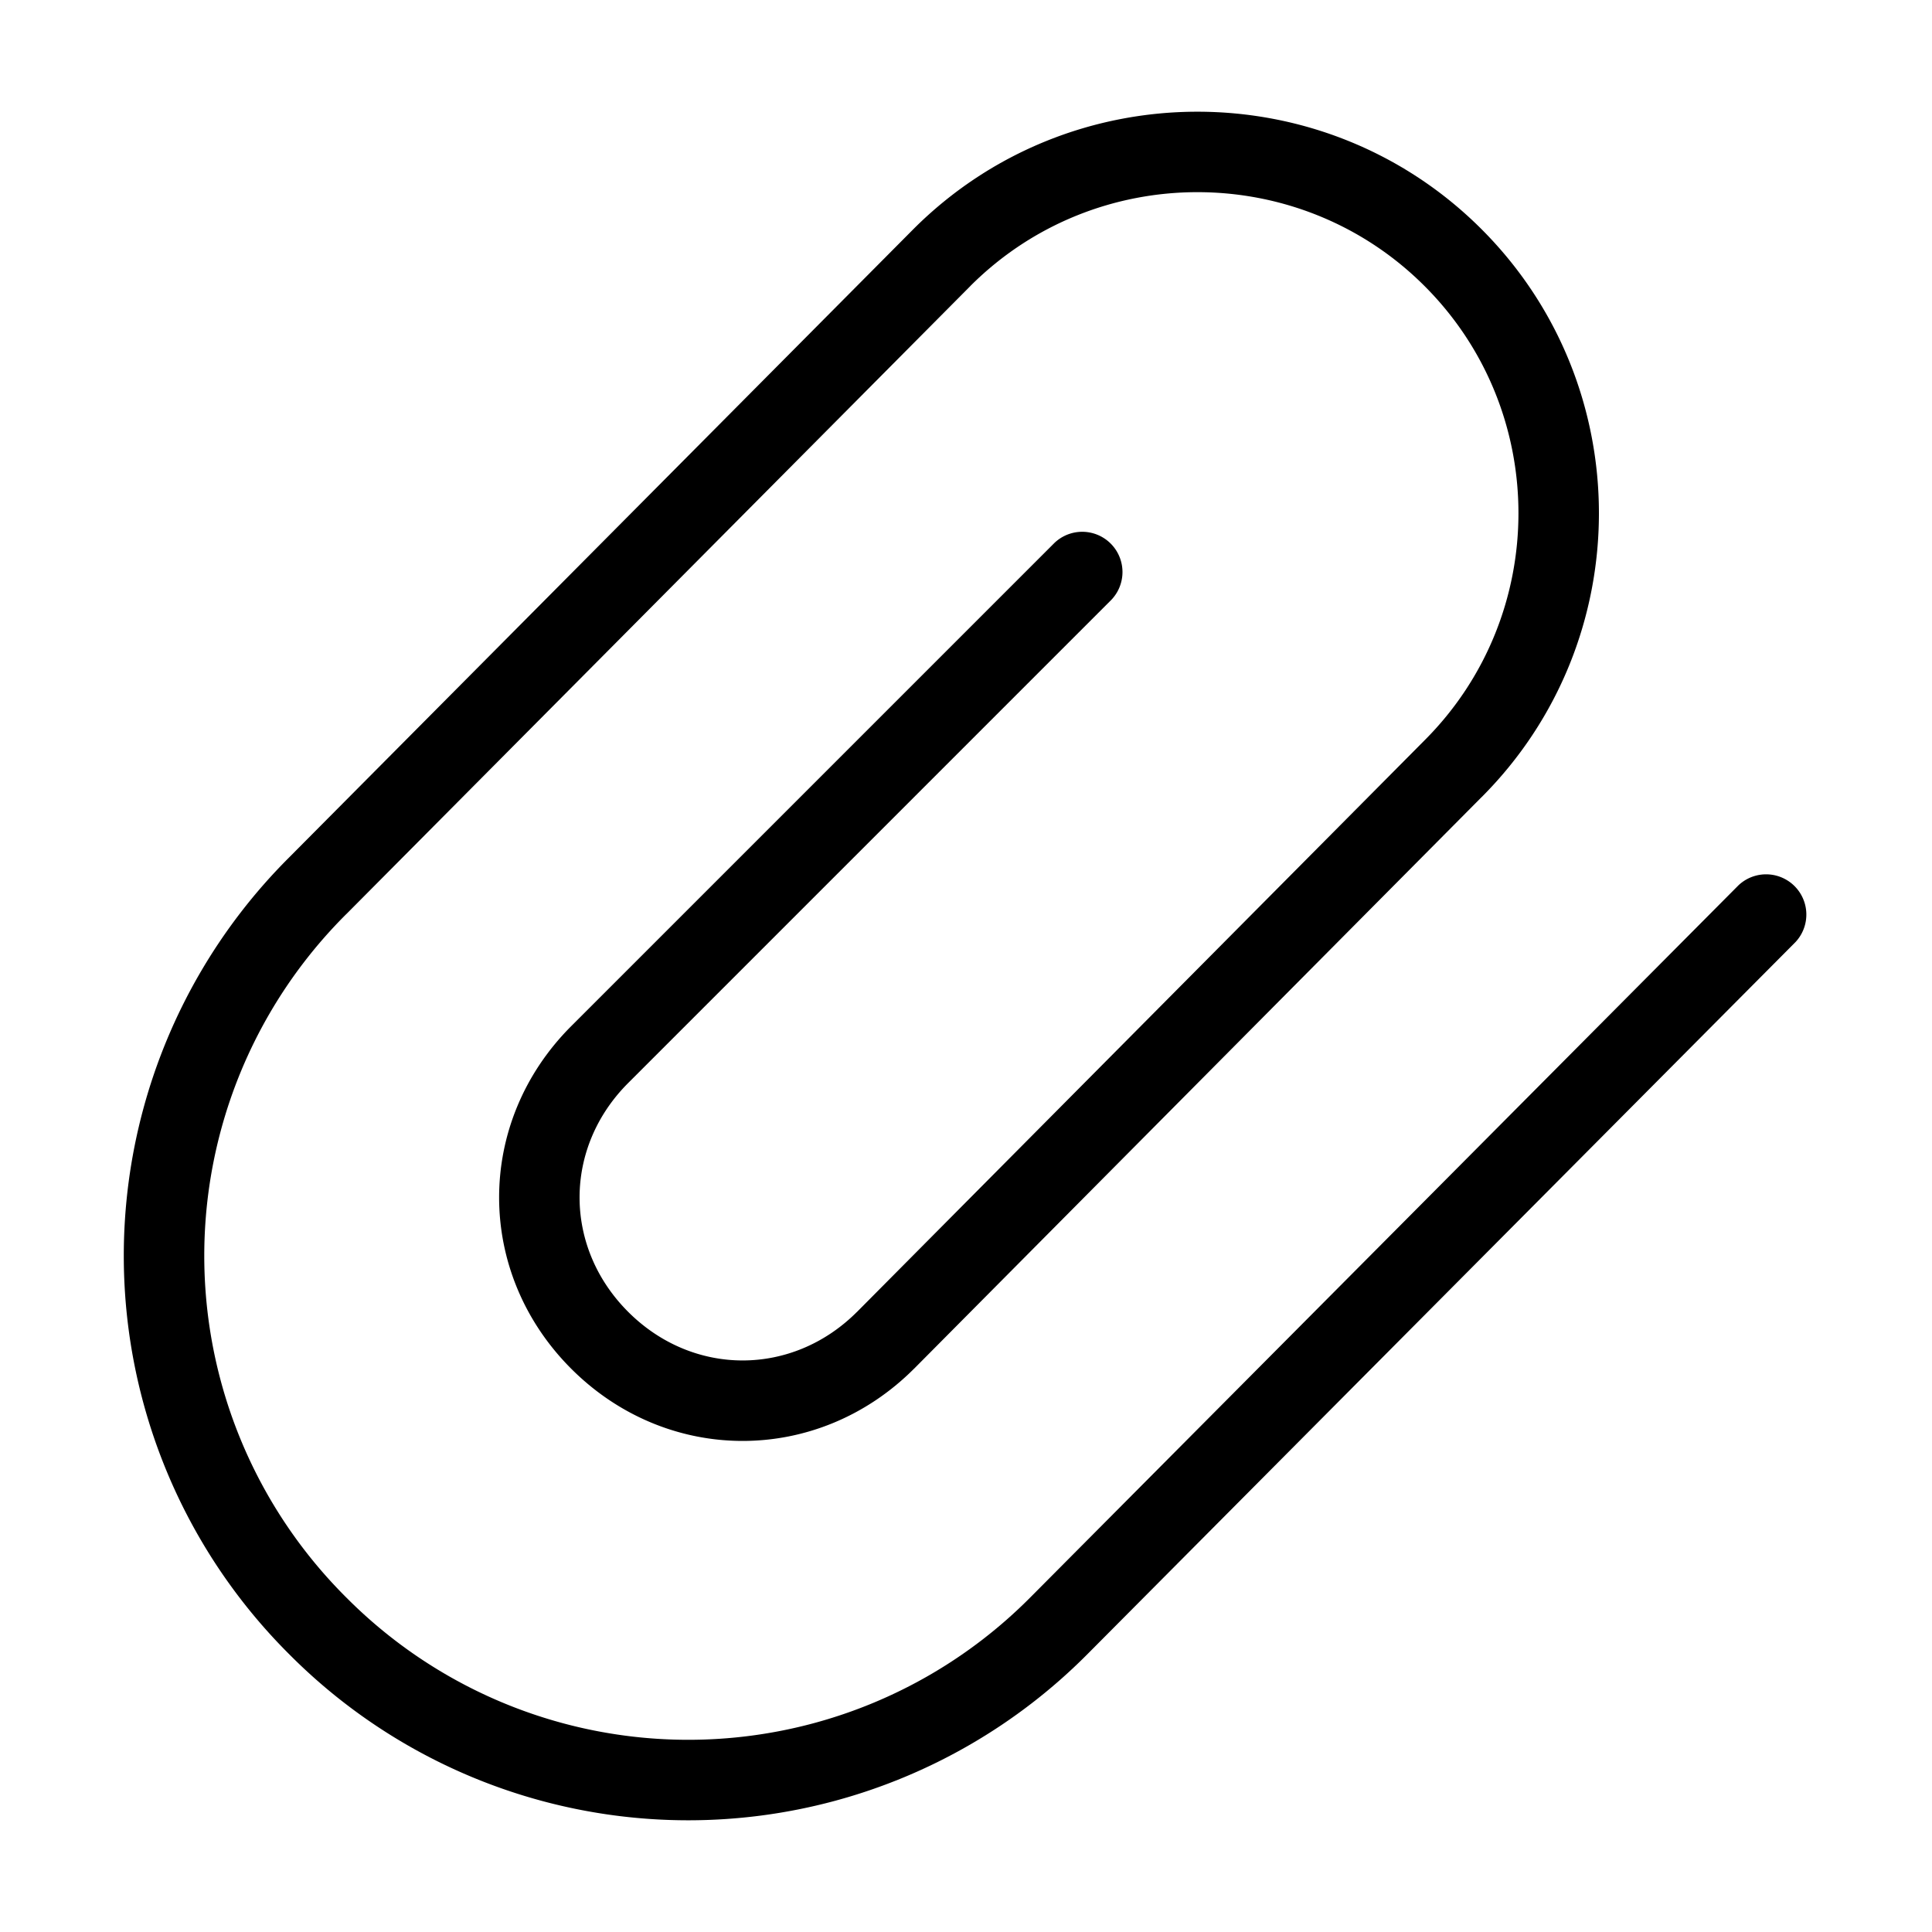<svg width="48" height="48" viewBox="0 0 48 48" xmlns="http://www.w3.org/2000/svg" class="icon icon-clip-lg" aria-hidden="true" focusable="false" fill="currentColor"><path fill-rule="evenodd" clip-rule="evenodd" d="M24.108 7.106v.001L8.61 22.705l-.003.002a11.977 11.977 0 0 0 0 16.986 11.976 11.976 0 0 0 16.985 0l17.6-17.698a1 1 0 0 1 1.417 1.41L27.007 41.107a13.977 13.977 0 0 1-19.814 0 13.977 13.977 0 0 1-.001-19.813l.001-.001L22.691 5.695l.002-.002c3.89-3.89 10.224-3.89 14.114 0 3.89 3.89 3.89 10.222.002 14.113l-.002.001L22.71 34.005l-.003.002c-2.39 2.39-6.123 2.39-8.514 0-2.39-2.39-2.39-6.124 0-8.514l12-12a1 1 0 0 1 1.414 1.414l-12 12c-1.61 1.61-1.61 4.076 0 5.686 1.61 1.609 4.076 1.61 5.685 0h.001l14.098-14.198.002-.002c3.11-3.11 3.11-8.177 0-11.286-3.109-3.11-8.175-3.11-11.285-.001Z"/></svg>